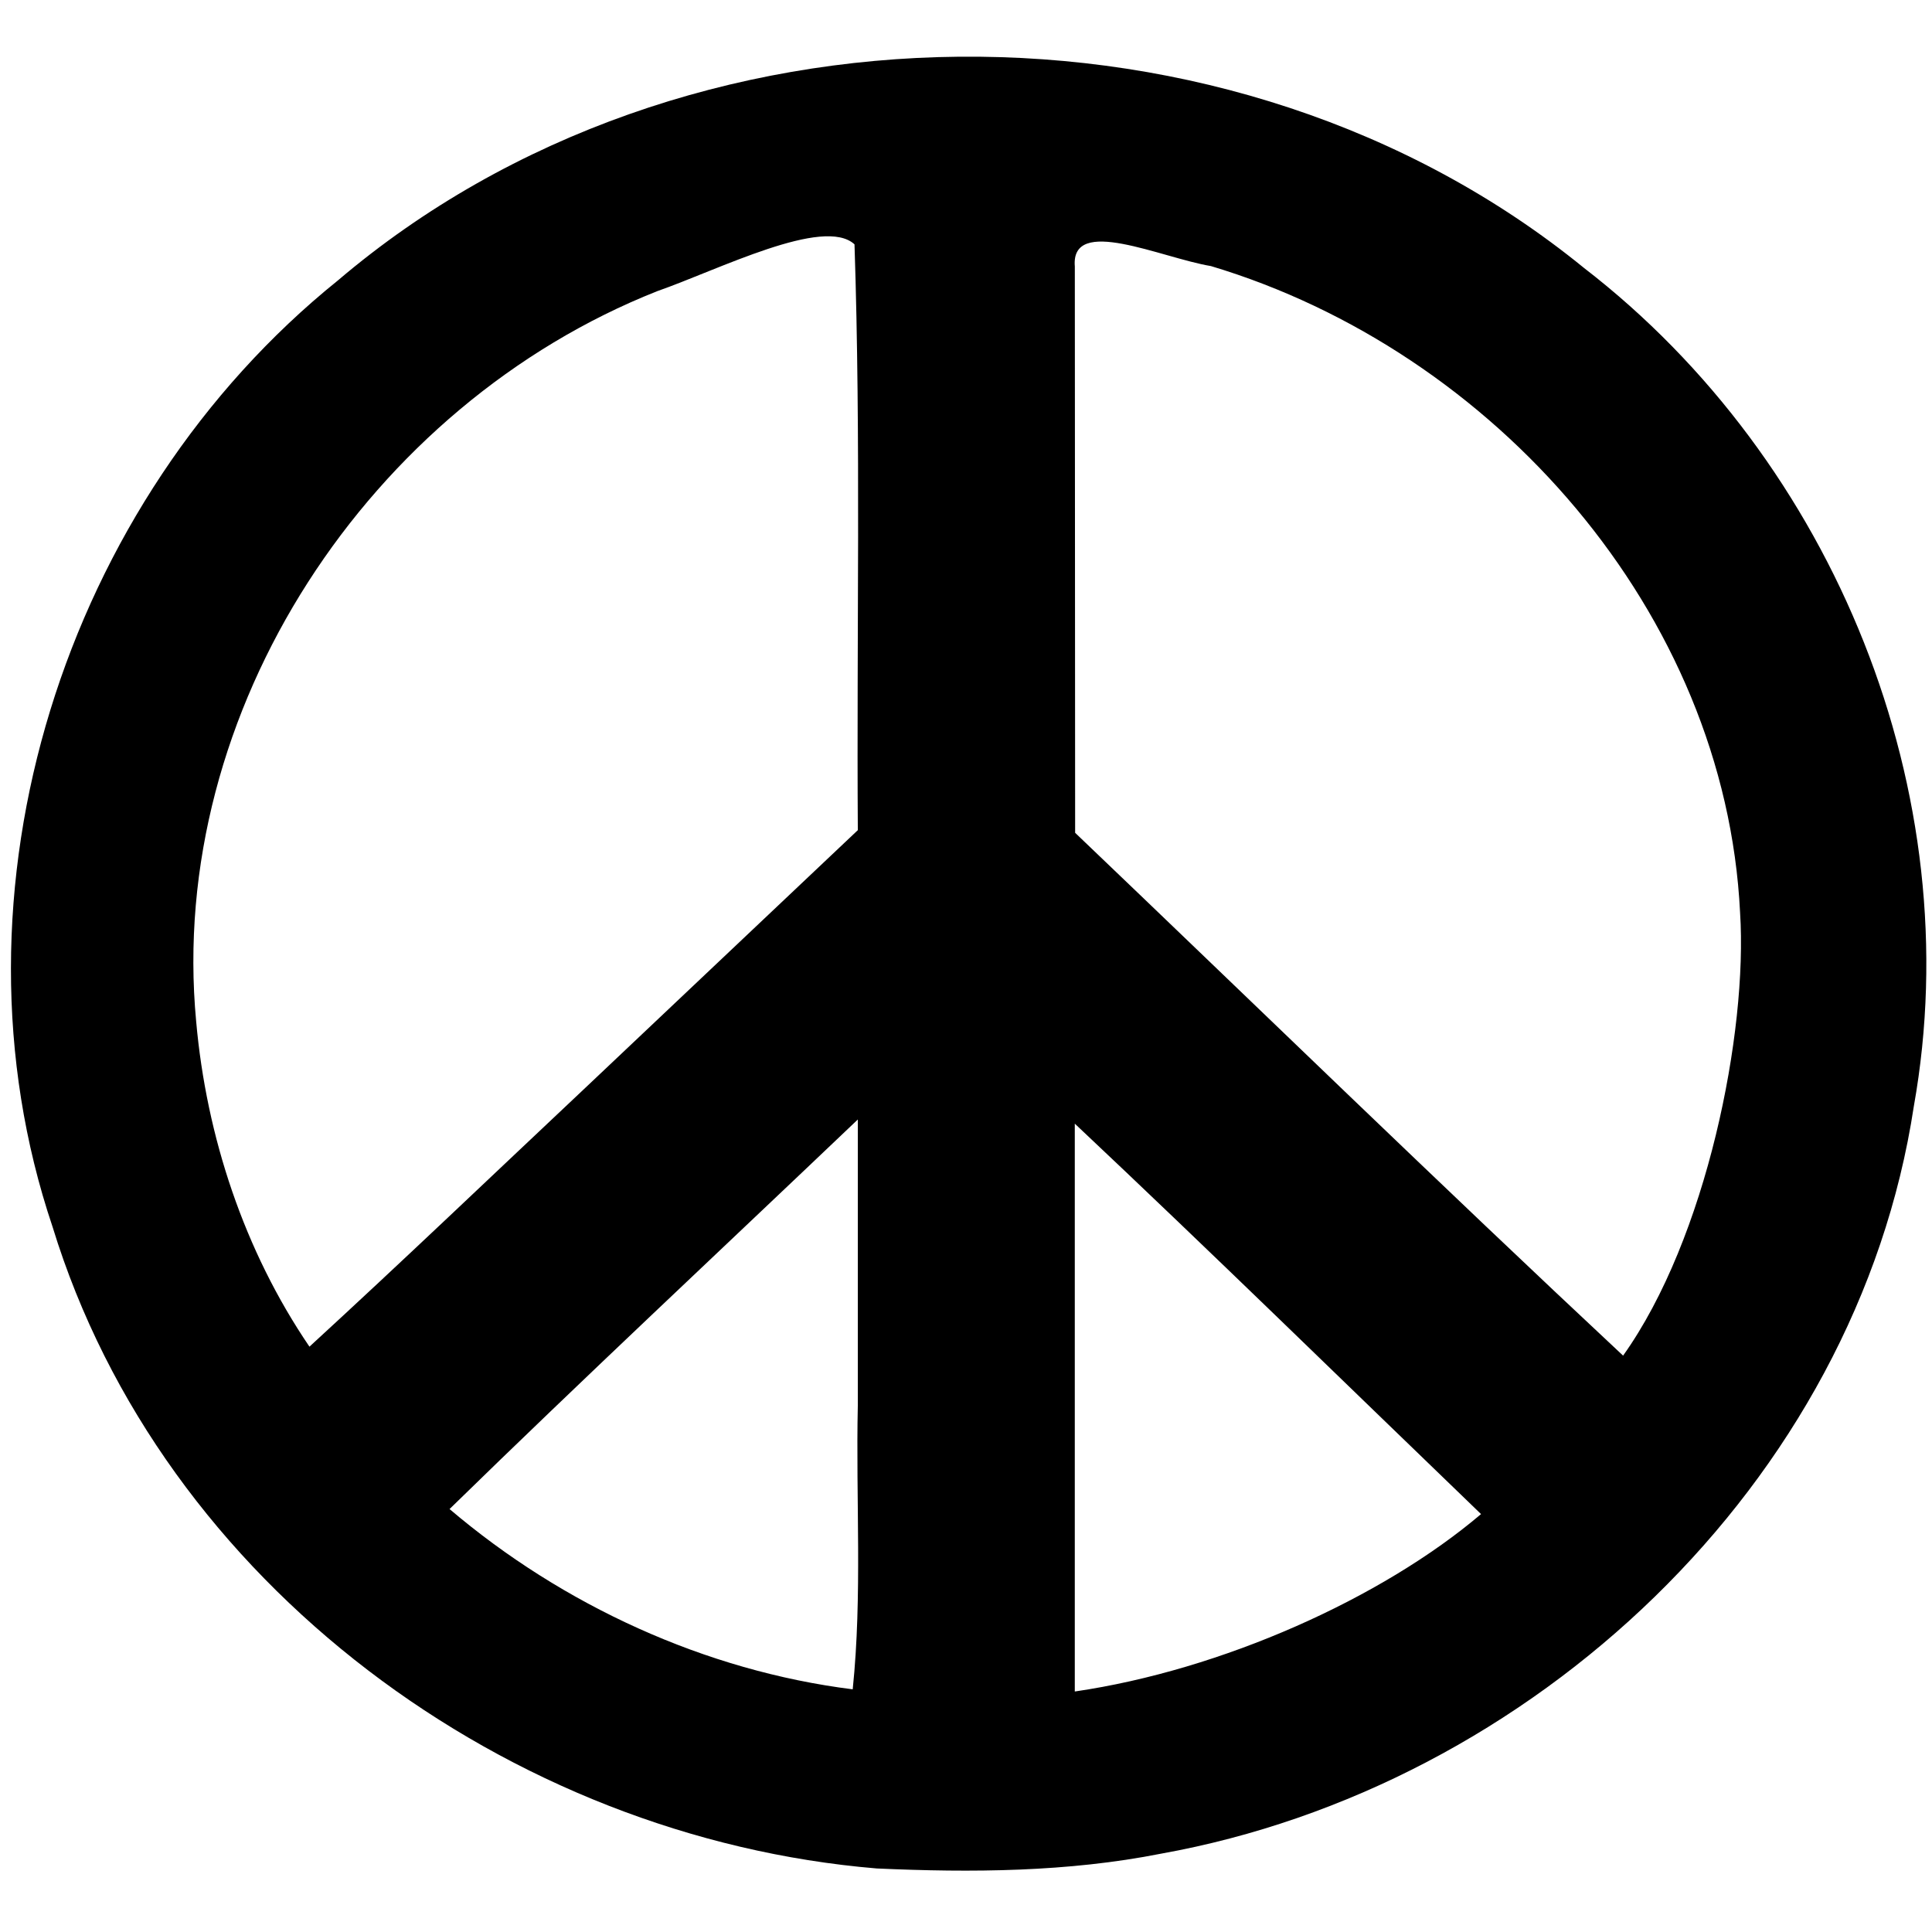 <?xml version="1.0" encoding="utf-8"?>
<!-- Generator: Adobe Illustrator 17.0.0, SVG Export Plug-In . SVG Version: 6.00 Build 0)  -->
<!DOCTYPE svg PUBLIC "-//W3C//DTD SVG 1.1//EN" "http://www.w3.org/Graphics/SVG/1.1/DTD/svg11.dtd">
<svg version="1.1"
	 id="peace_sign" sodipodi:docname="peace_symbol.svg" inkscape:version="0.48.3.1 r9886" xmlns:sodipodi="http://sodipodi.sourceforge.net/DTD/sodipodi-0.dtd" xmlns:inkscape="http://www.inkscape.org/namespaces/inkscape" xmlns:cc="http://creativecommons.org/ns#" xmlns:svg="http://www.w3.org/2000/svg" xmlns:rdf="http://www.w3.org/1999/02/22-rdf-syntax-ns#" xmlns:dc="http://purl.org/dc/elements/1.1/"
	 xmlns="http://www.w3.org/2000/svg" xmlns:xlink="http://www.w3.org/1999/xlink" x="0px" y="0px" width="180px" height="180px"
	 viewBox="0 0 180 180" enable-background="new 0 0 180 180" xml:space="preserve">
<path id="path3343" inkscape:connector-curvature="0" sodipodi:nodetypes="ccccccccccccccccccccccccccccc" d="M81.692,174.081
	c-34.251-2.85-66.586-26.479-76.797-59.787C-5.643,83.034,5.993,46.653,31.492,26.118C63.65-1.246,114.875-1.693,147.585,24.97
	c23.345,18.008,35.929,48.951,30.722,78.099c-5.338,35.169-35.607,63.43-70.126,69.632
	C99.489,174.422,90.512,174.478,81.692,174.081z M79.921,130.912c0-8.87,0-17.741,0-26.611
	C67.234,116.39,54.42,128.35,41.883,140.595c10.557,8.979,23.859,15.08,37.562,16.795C80.351,148.648,79.725,139.715,79.921,130.912
	L79.921,130.912z M137.985,141.064c-12.602-12.14-25.106-24.383-37.849-36.376c0,17.635,0,35.27,0,52.905
	C113.83,155.595,128.742,148.915,137.985,141.064z M162.119,85.023c-1.371-27.962-22.924-52.331-49.298-60.233
	c-4.629-0.766-13.087-4.755-12.682,0.038c0.01,16.856,0.019,35.907,0.029,52.762c17.009,16.246,33.868,32.651,51.052,48.711
	C159.01,115.384,162.836,96.182,162.119,85.023z M54.531,101.353c8.463-8.003,16.926-16.006,25.39-24.009
	c-0.119-18.192,0.293-36.401-0.309-54.579c-2.866-2.637-12.642,2.357-18.382,4.364C34.473,37.72,15.548,66.165,18.276,95.157
	c0.953,10.744,4.482,21.387,10.555,30.309C37.485,117.523,45.977,109.403,54.531,101.353z"/>
</svg>
